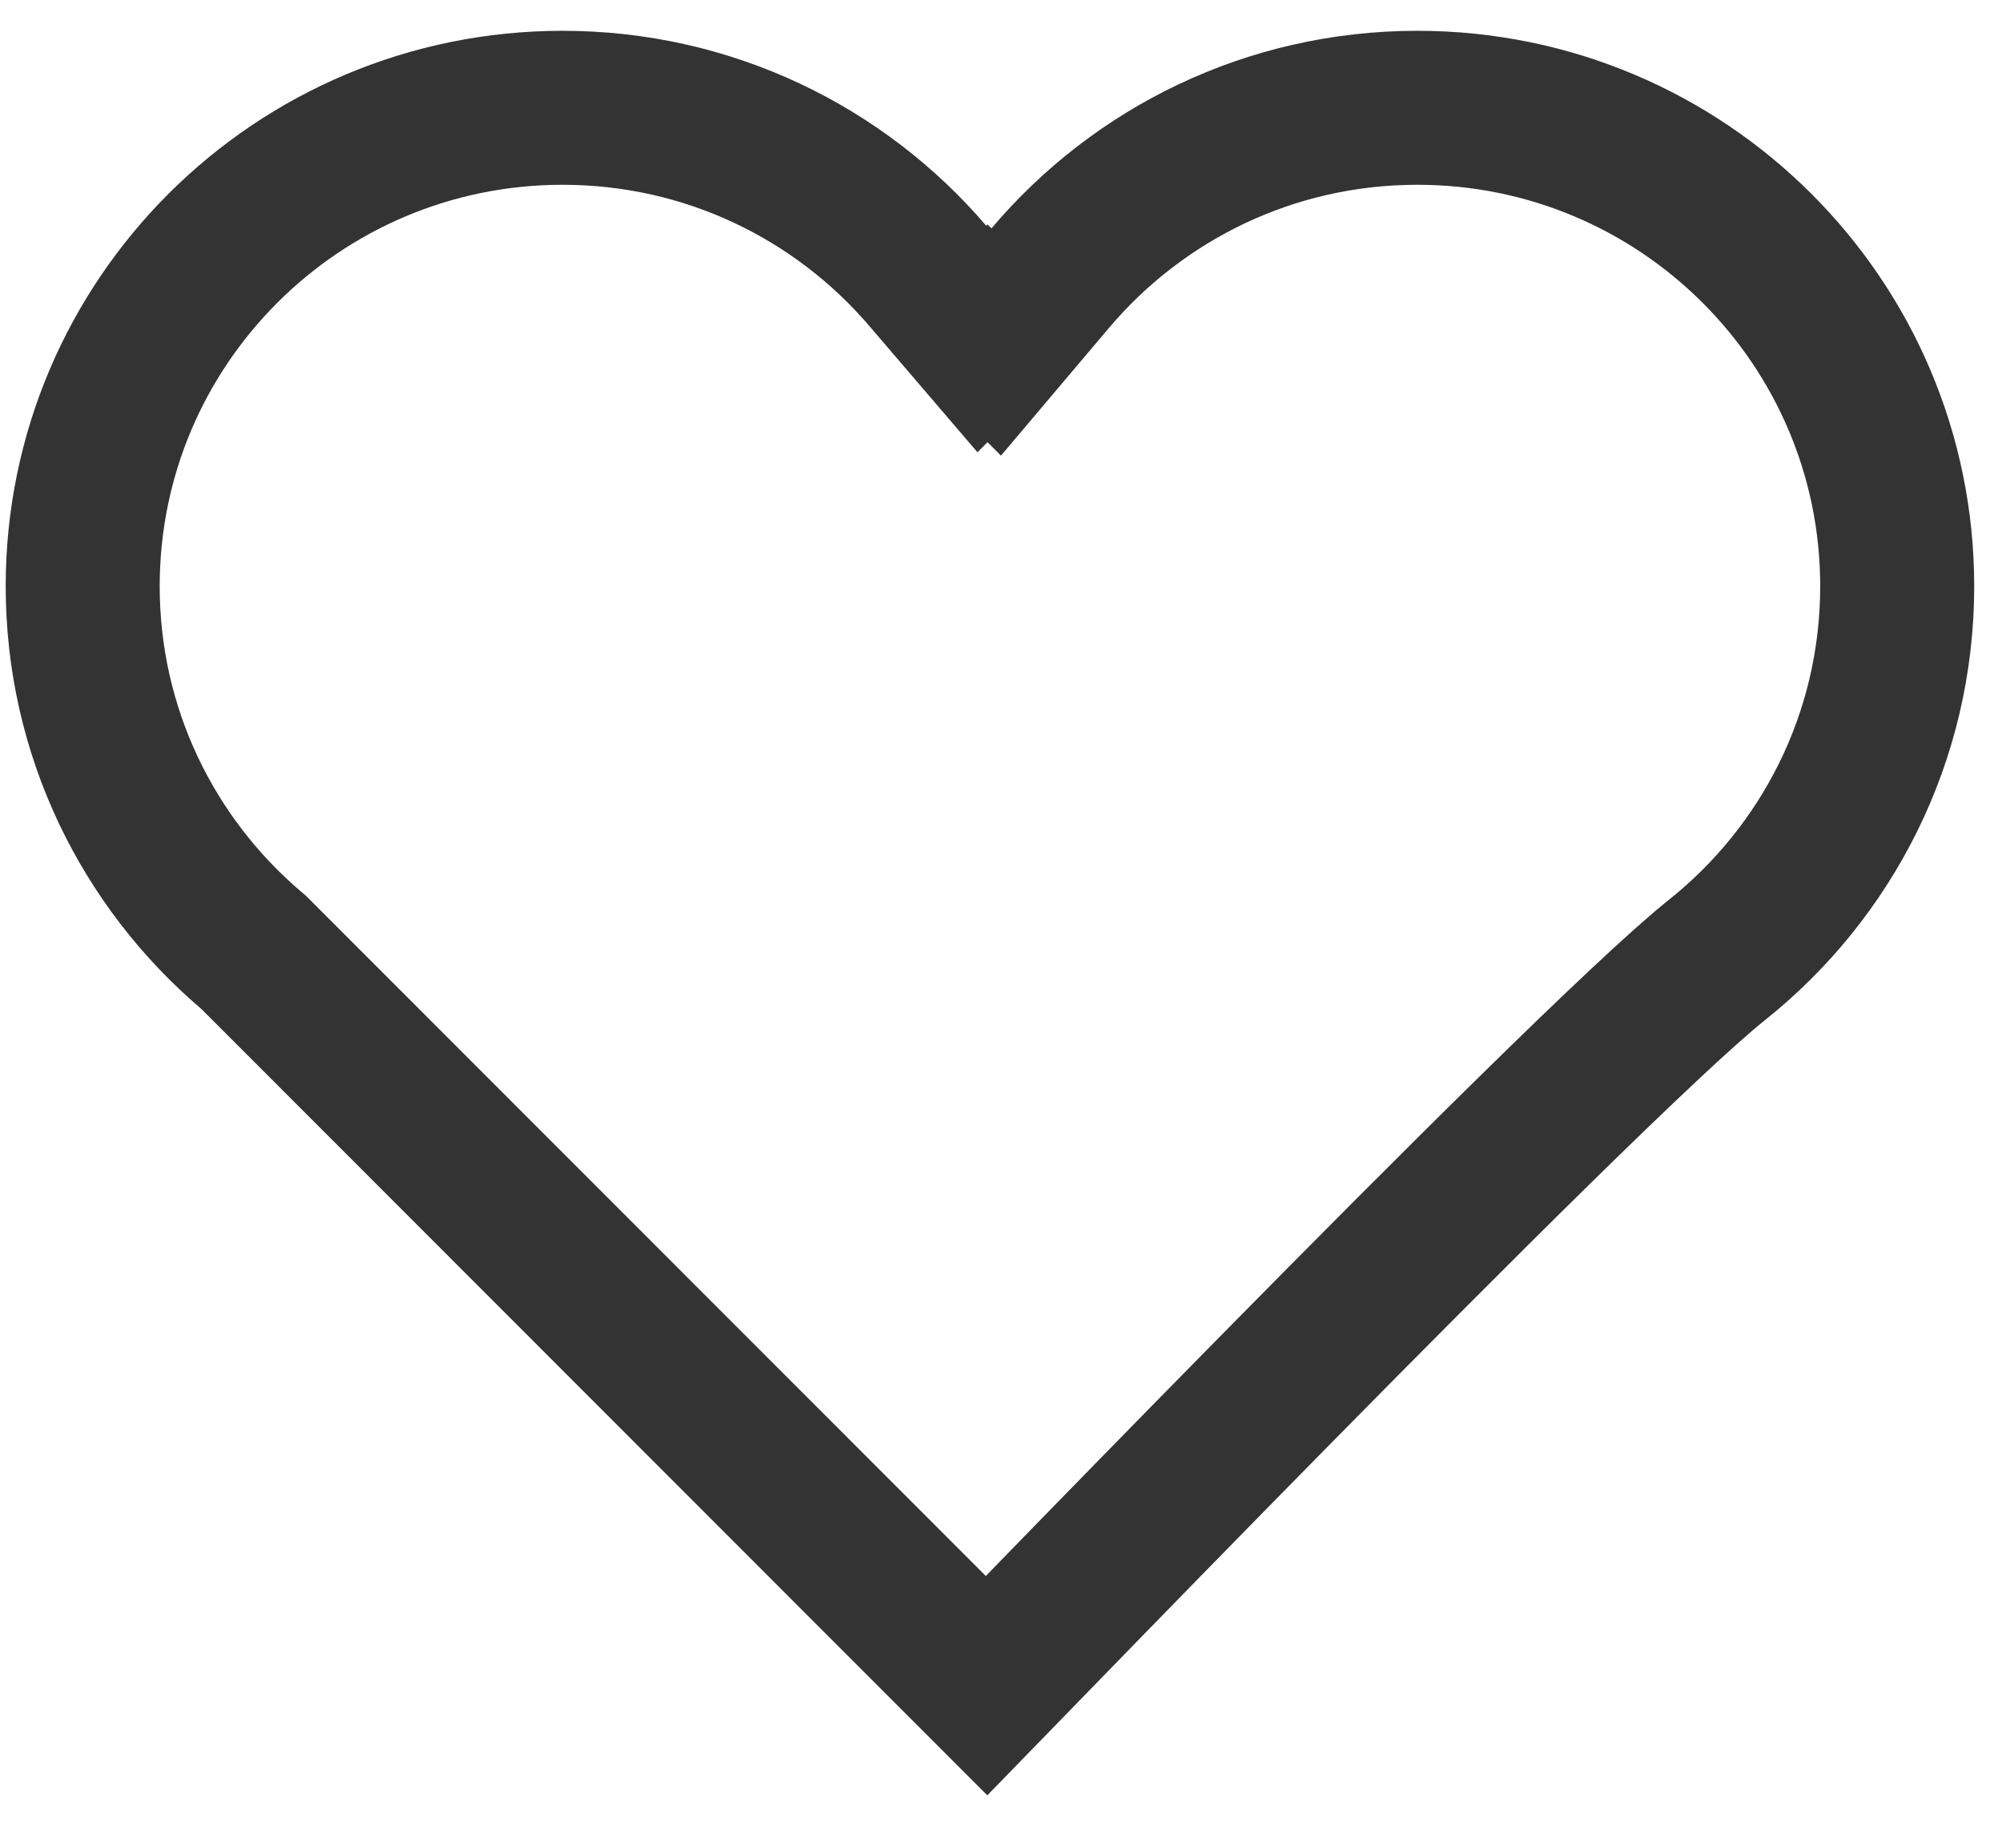 <svg width="26" height="24" viewBox="0 0 26 24" fill="none" xmlns="http://www.w3.org/2000/svg">
<path id="Icon" d="M12.751 4.403L12.825 4.329L12.938 4.442L13.639 3.613C14.784 2.259 16.494 1.4 18.407 1.4C21.851 1.4 24.639 4.185 24.639 7.614C24.639 9.579 23.726 11.331 22.295 12.471C21.406 13.18 18.826 15.757 16.537 18.081C15.377 19.259 14.269 20.396 13.452 21.237C13.212 21.484 12.997 21.706 12.813 21.895L3.32 12.396L3.292 12.368L3.261 12.342C1.921 11.2 1.074 9.506 1.074 7.614C1.074 4.185 3.862 1.4 7.306 1.4C9.206 1.4 10.905 2.246 12.049 3.583L12.751 4.403Z" stroke="#333333" stroke-width="2"/>
</svg>
